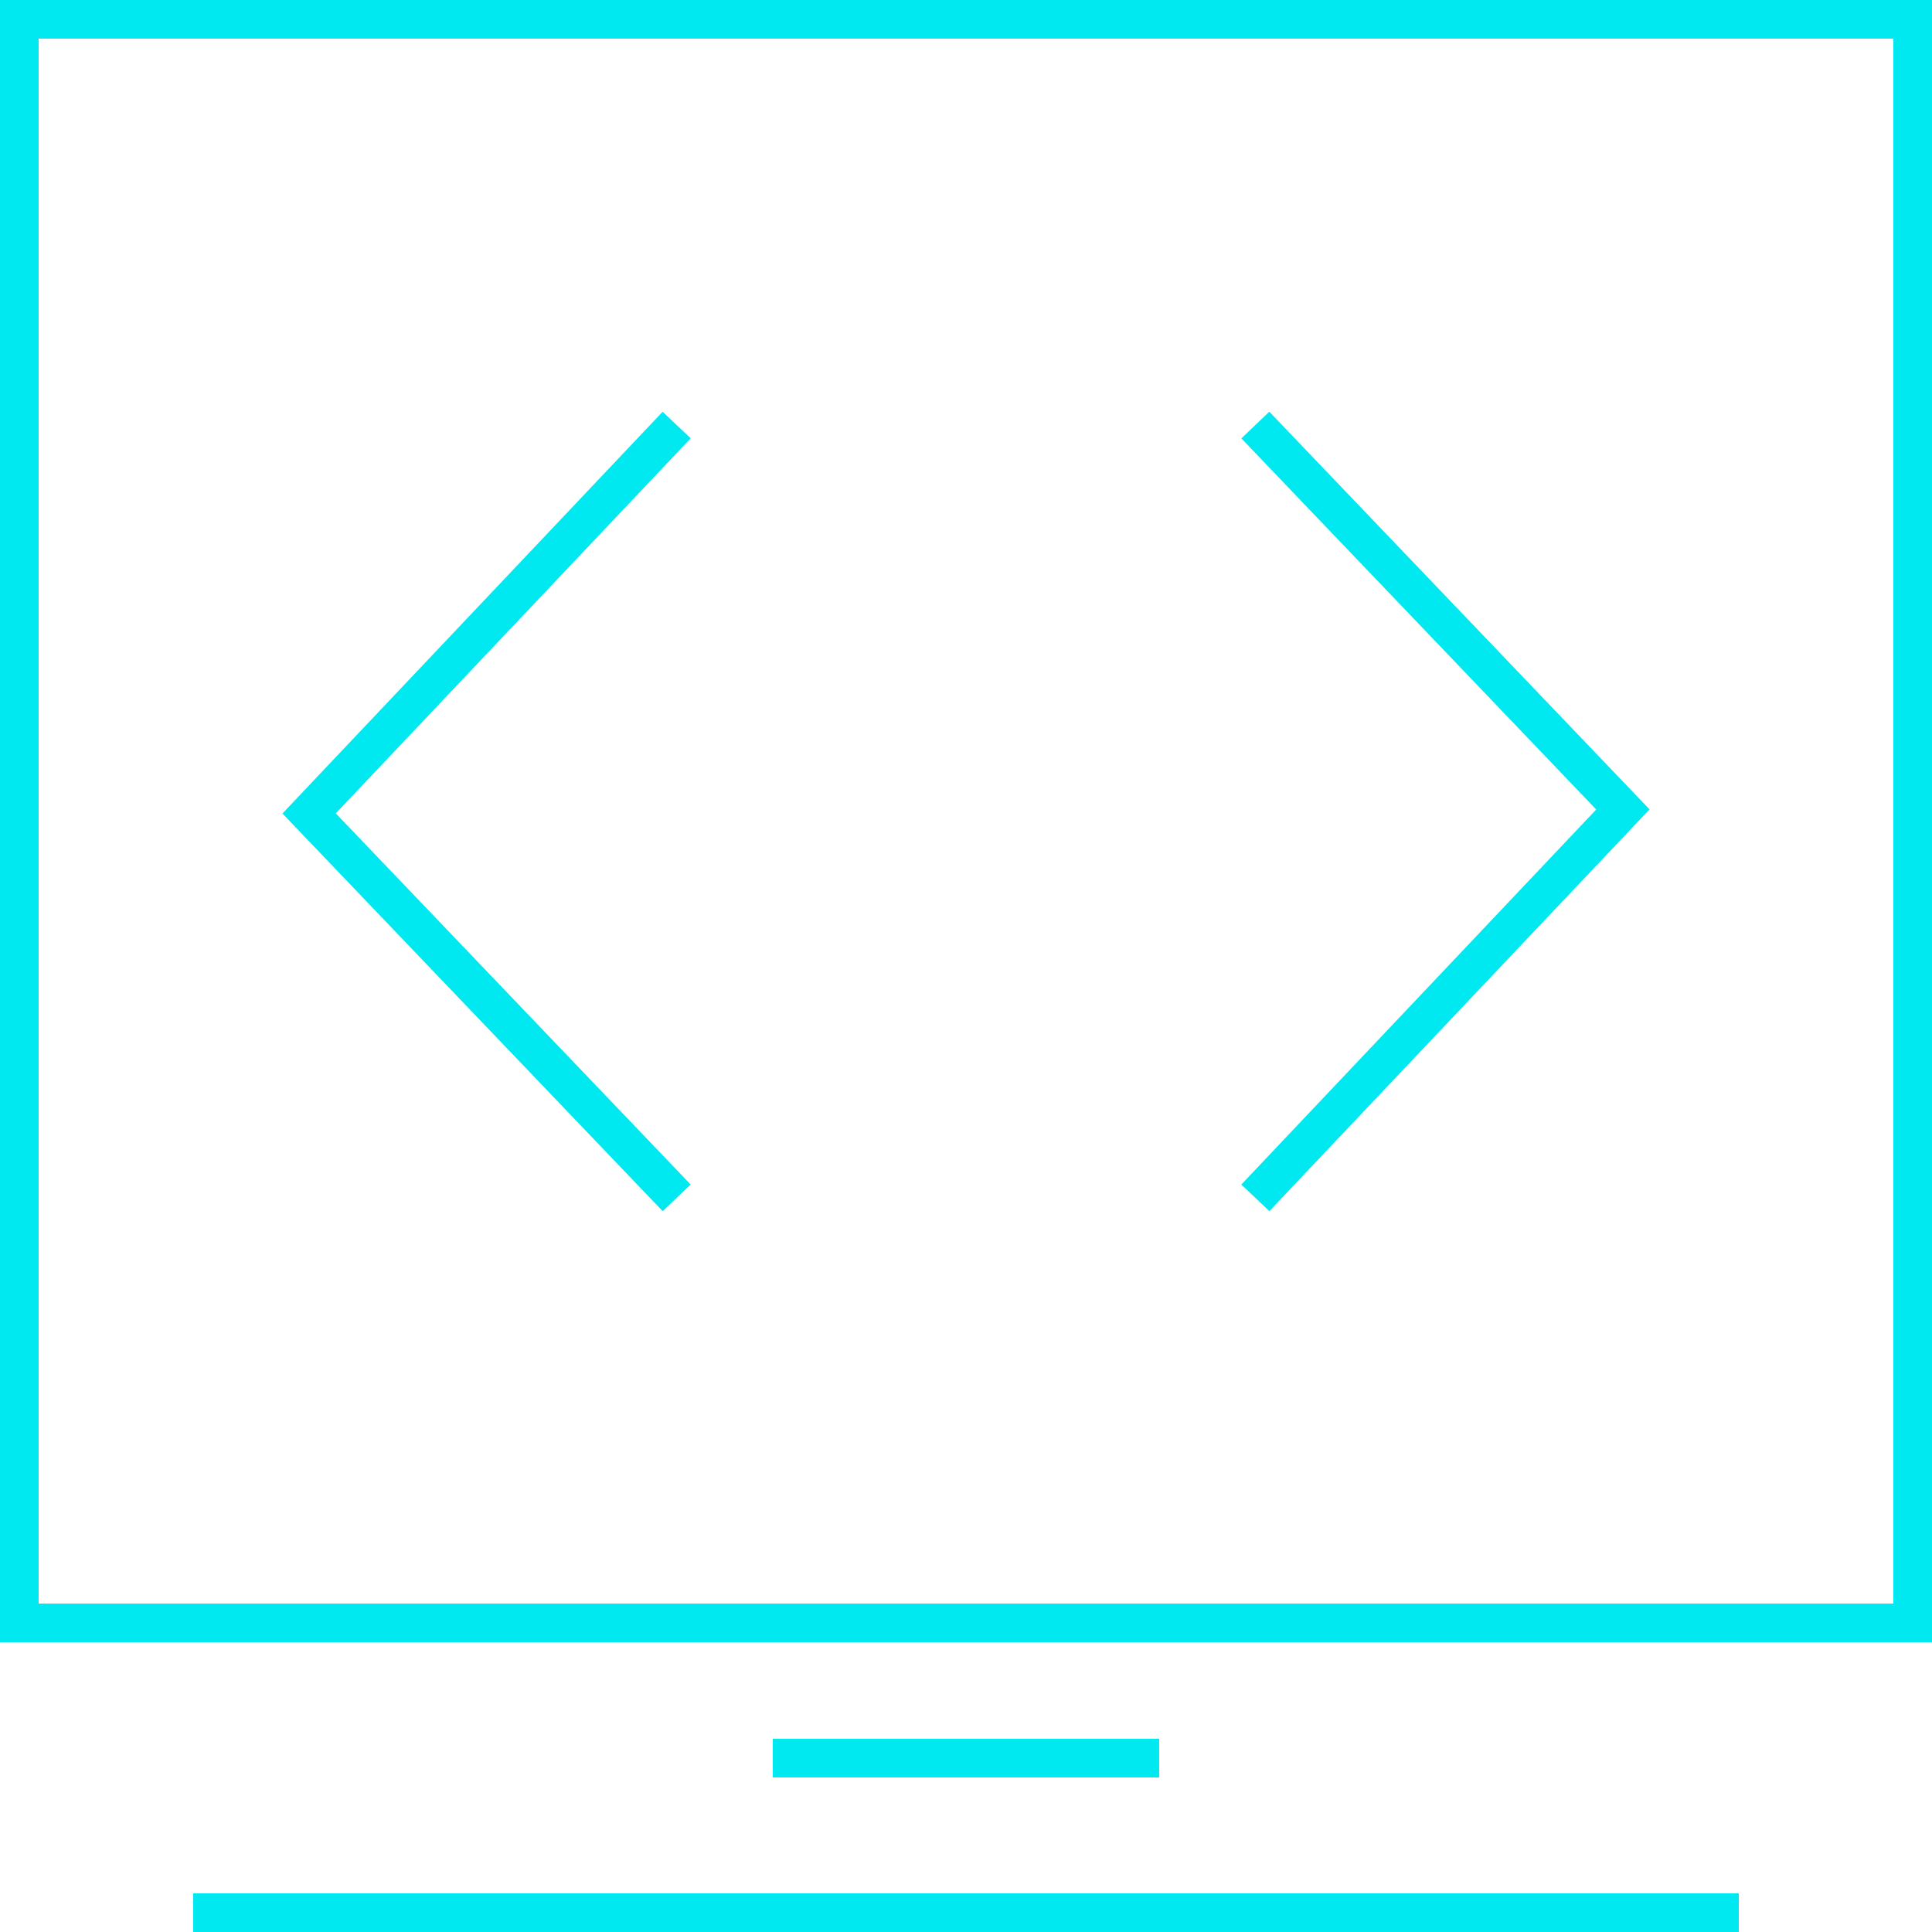<svg width="100" height="100" viewBox="0 0 100 100" fill="none" xmlns="http://www.w3.org/2000/svg">
<rect x="1" y="1" width="98" height="83" stroke="#00E8F0" stroke-width="2"/>
<line x1="40" y1="91" x2="60" y2="91" stroke="#00E8F0" stroke-width="2"/>
<line x1="10" y1="99" x2="90" y2="99" stroke="#00E8F0" stroke-width="2"/>
<path d="M35.024 22L16 42.103L35.024 62" stroke="#00E8F0" stroke-width="2"/>
<path d="M64.976 62L84 41.897L64.976 22" stroke="#00E8F0" stroke-width="2"/>
</svg>
